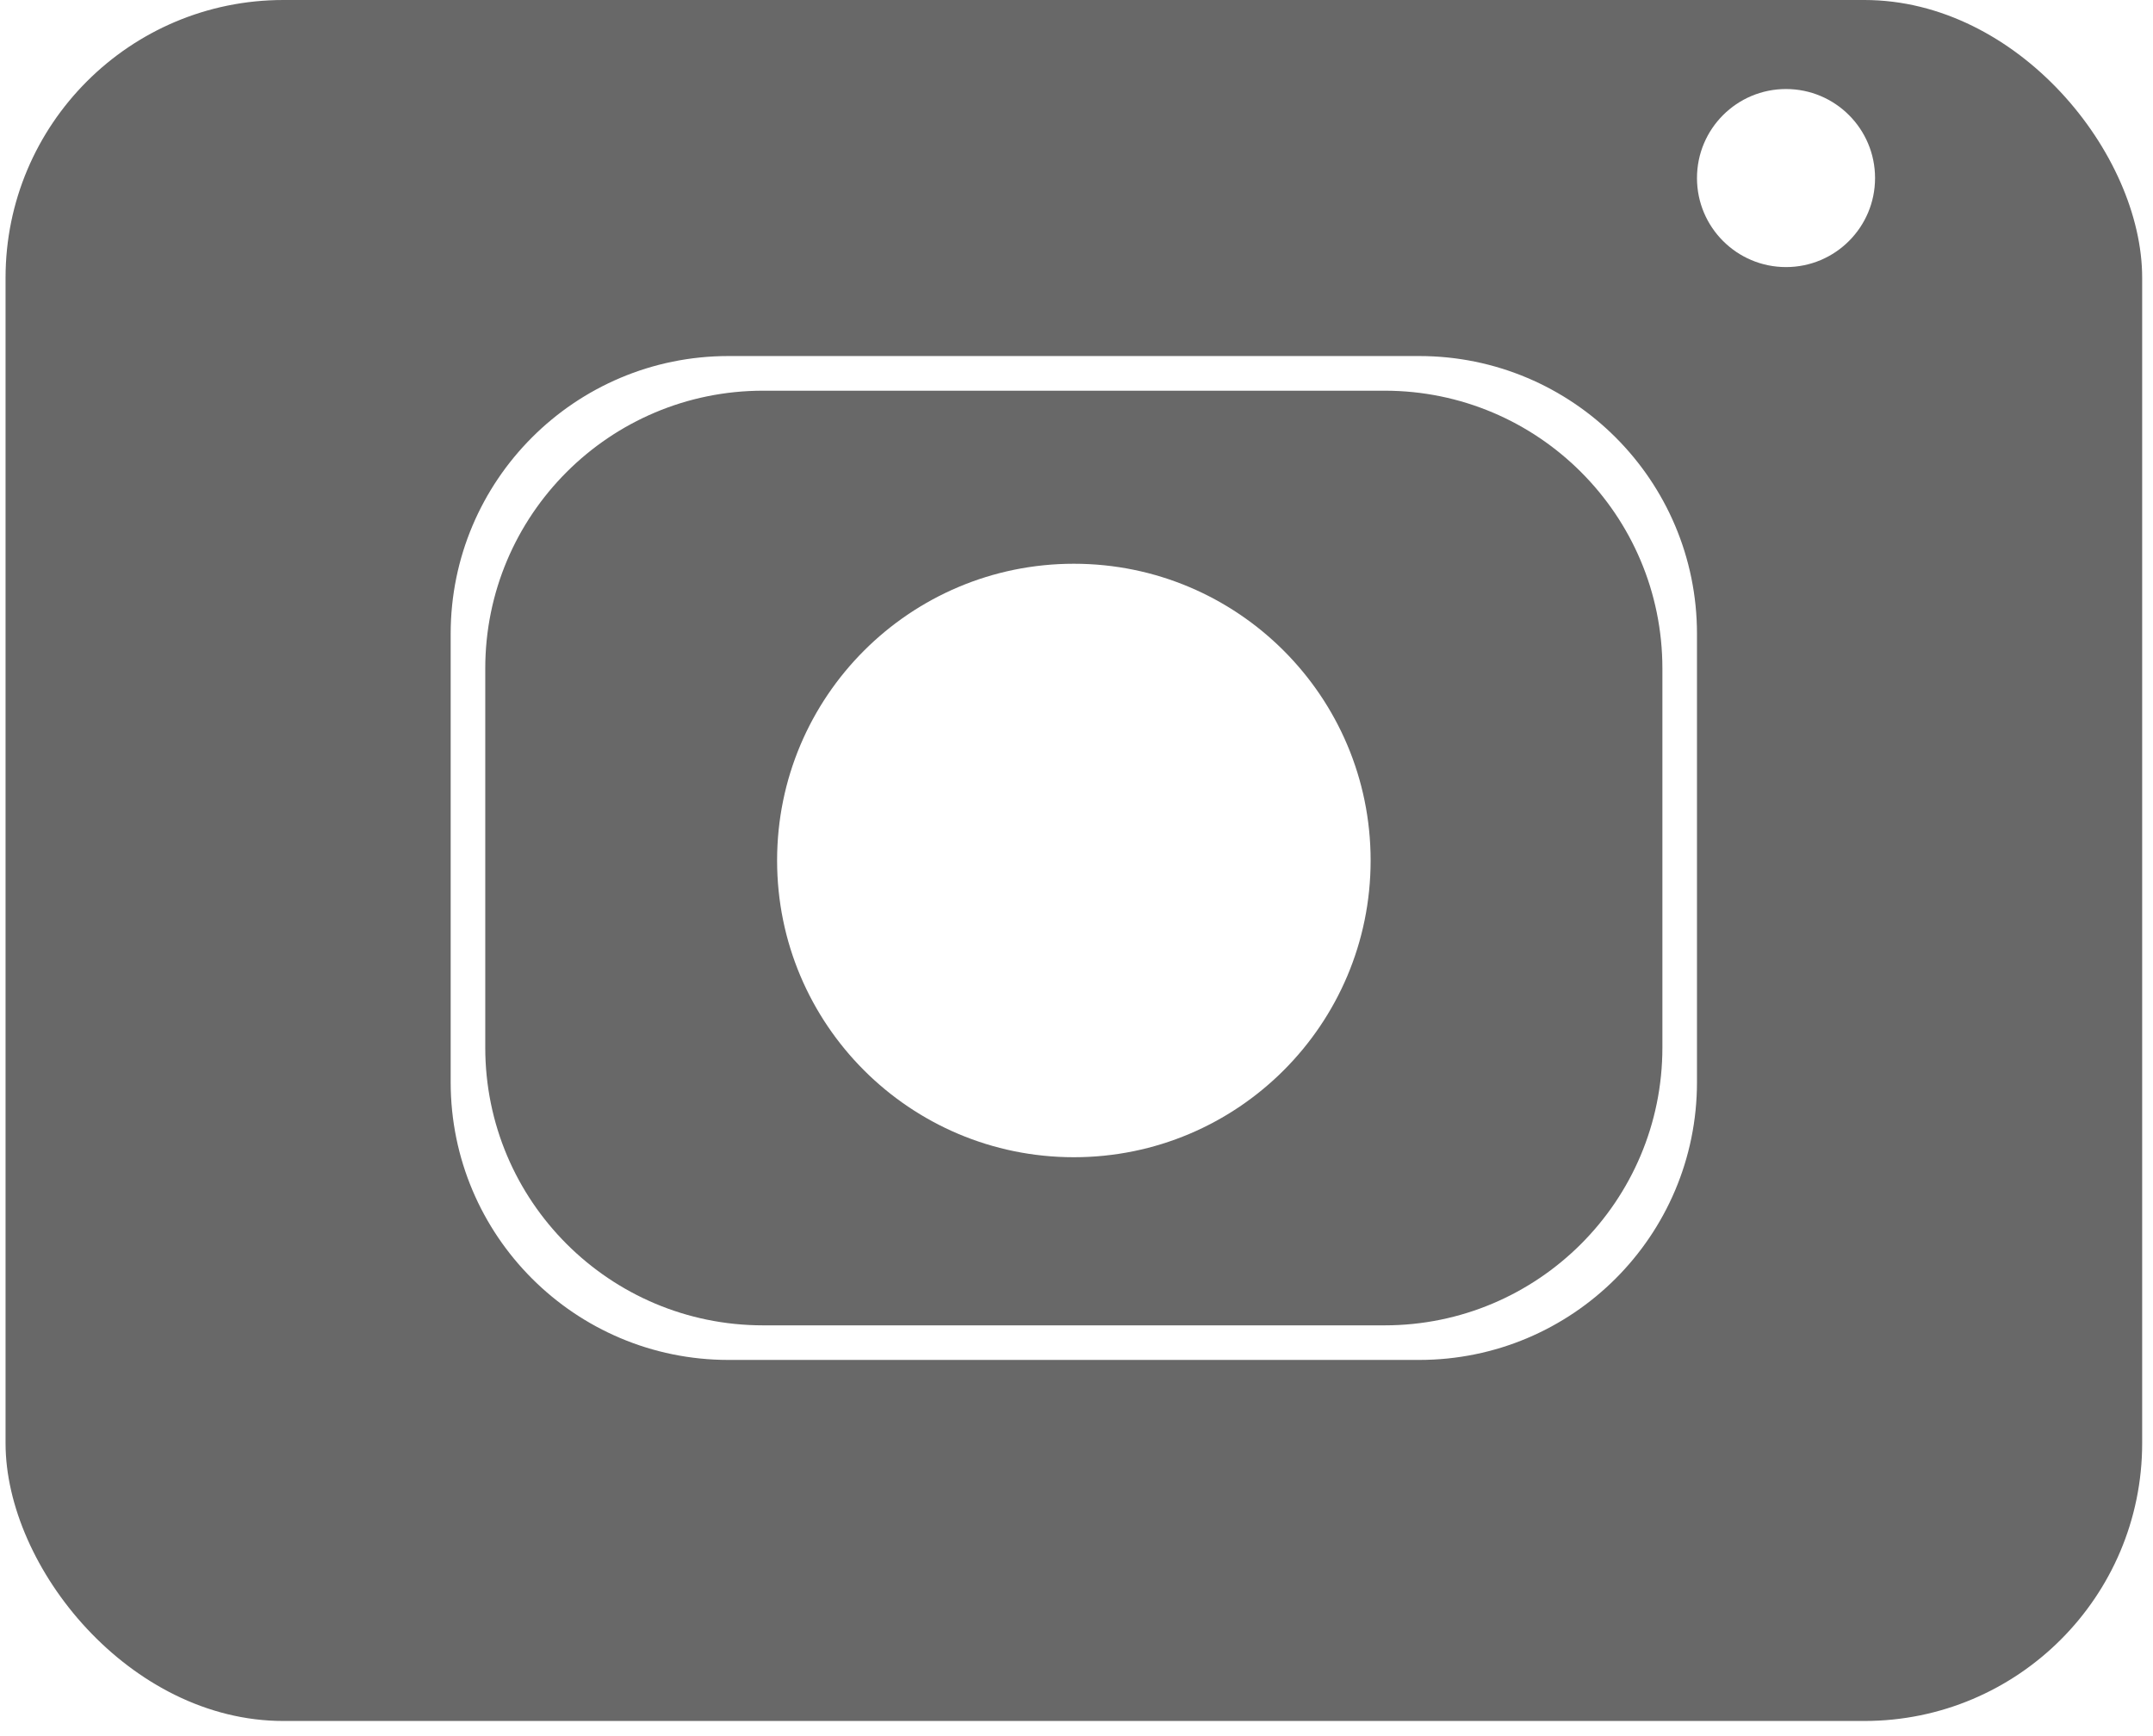 <svg width="31" height="25" viewBox="0 0 31 25" fill="none" xmlns="http://www.w3.org/2000/svg">
<g filter="url(#filter0_i_11_164)">
<rect x="0.08" width="30.764" height="24.782" rx="4" fill="#686868"/>
</g>
<path fill-rule="evenodd" clip-rule="evenodd" d="M10.489 5.127C8.28 5.127 6.489 6.918 6.489 9.127V15.583C6.489 17.793 8.28 19.583 10.489 19.583H20.434C22.643 19.583 24.434 17.793 24.434 15.583V9.127C24.434 6.918 22.643 5.127 20.434 5.127H10.489ZM10.988 5.626C8.778 5.626 6.987 7.417 6.987 9.626V15.085C6.987 17.294 8.778 19.085 10.988 19.085H19.936C22.145 19.085 23.936 17.294 23.936 15.085V9.626C23.936 7.417 22.145 5.626 19.936 5.626H10.988Z" fill="white"/>
<g filter="url(#filter1_i_11_164)">
<circle cx="15.462" cy="12.391" r="4.273" fill="white"/>
</g>
<g filter="url(#filter2_i_11_164)">
<circle cx="25.716" cy="2.564" r="1.282" fill="white"/>
</g>
<defs>
<filter id="filter0_i_11_164" x="0.08" y="0" width="30.764" height="24.782" filterUnits="userSpaceOnUse" color-interpolation-filters="sRGB">
<feFlood flood-opacity="0" result="BackgroundImageFix"/>
<feBlend mode="normal" in="SourceGraphic" in2="BackgroundImageFix" result="shape"/>
<feColorMatrix in="SourceAlpha" type="matrix" values="0 0 0 0 0 0 0 0 0 0 0 0 0 0 0 0 0 0 127 0" result="hardAlpha"/>
<feMorphology radius="4" operator="erode" in="SourceAlpha" result="effect1_innerShadow_11_164"/>
<feOffset/>
<feGaussianBlur stdDeviation="2"/>
<feComposite in2="hardAlpha" operator="arithmetic" k2="-1" k3="1"/>
<feColorMatrix type="matrix" values="0 0 0 0 0 0 0 0 0 0 0 0 0 0 0 0 0 0 0.25 0"/>
<feBlend mode="normal" in2="shape" result="effect1_innerShadow_11_164"/>
</filter>
<filter id="filter1_i_11_164" x="11.189" y="8.118" width="8.545" height="8.545" filterUnits="userSpaceOnUse" color-interpolation-filters="sRGB">
<feFlood flood-opacity="0" result="BackgroundImageFix"/>
<feBlend mode="normal" in="SourceGraphic" in2="BackgroundImageFix" result="shape"/>
<feColorMatrix in="SourceAlpha" type="matrix" values="0 0 0 0 0 0 0 0 0 0 0 0 0 0 0 0 0 0 127 0" result="hardAlpha"/>
<feMorphology radius="1" operator="erode" in="SourceAlpha" result="effect1_innerShadow_11_164"/>
<feOffset/>
<feGaussianBlur stdDeviation="0.5"/>
<feComposite in2="hardAlpha" operator="arithmetic" k2="-1" k3="1"/>
<feColorMatrix type="matrix" values="0 0 0 0 0 0 0 0 0 0 0 0 0 0 0 0 0 0 0.25 0"/>
<feBlend mode="normal" in2="shape" result="effect1_innerShadow_11_164"/>
</filter>
<filter id="filter2_i_11_164" x="24.434" y="1.282" width="2.564" height="2.564" filterUnits="userSpaceOnUse" color-interpolation-filters="sRGB">
<feFlood flood-opacity="0" result="BackgroundImageFix"/>
<feBlend mode="normal" in="SourceGraphic" in2="BackgroundImageFix" result="shape"/>
<feColorMatrix in="SourceAlpha" type="matrix" values="0 0 0 0 0 0 0 0 0 0 0 0 0 0 0 0 0 0 127 0" result="hardAlpha"/>
<feMorphology radius="1" operator="erode" in="SourceAlpha" result="effect1_innerShadow_11_164"/>
<feOffset/>
<feGaussianBlur stdDeviation="0.5"/>
<feComposite in2="hardAlpha" operator="arithmetic" k2="-1" k3="1"/>
<feColorMatrix type="matrix" values="0 0 0 0 0 0 0 0 0 0 0 0 0 0 0 0 0 0 0.25 0"/>
<feBlend mode="normal" in2="shape" result="effect1_innerShadow_11_164"/>
</filter>
</defs>
</svg>
